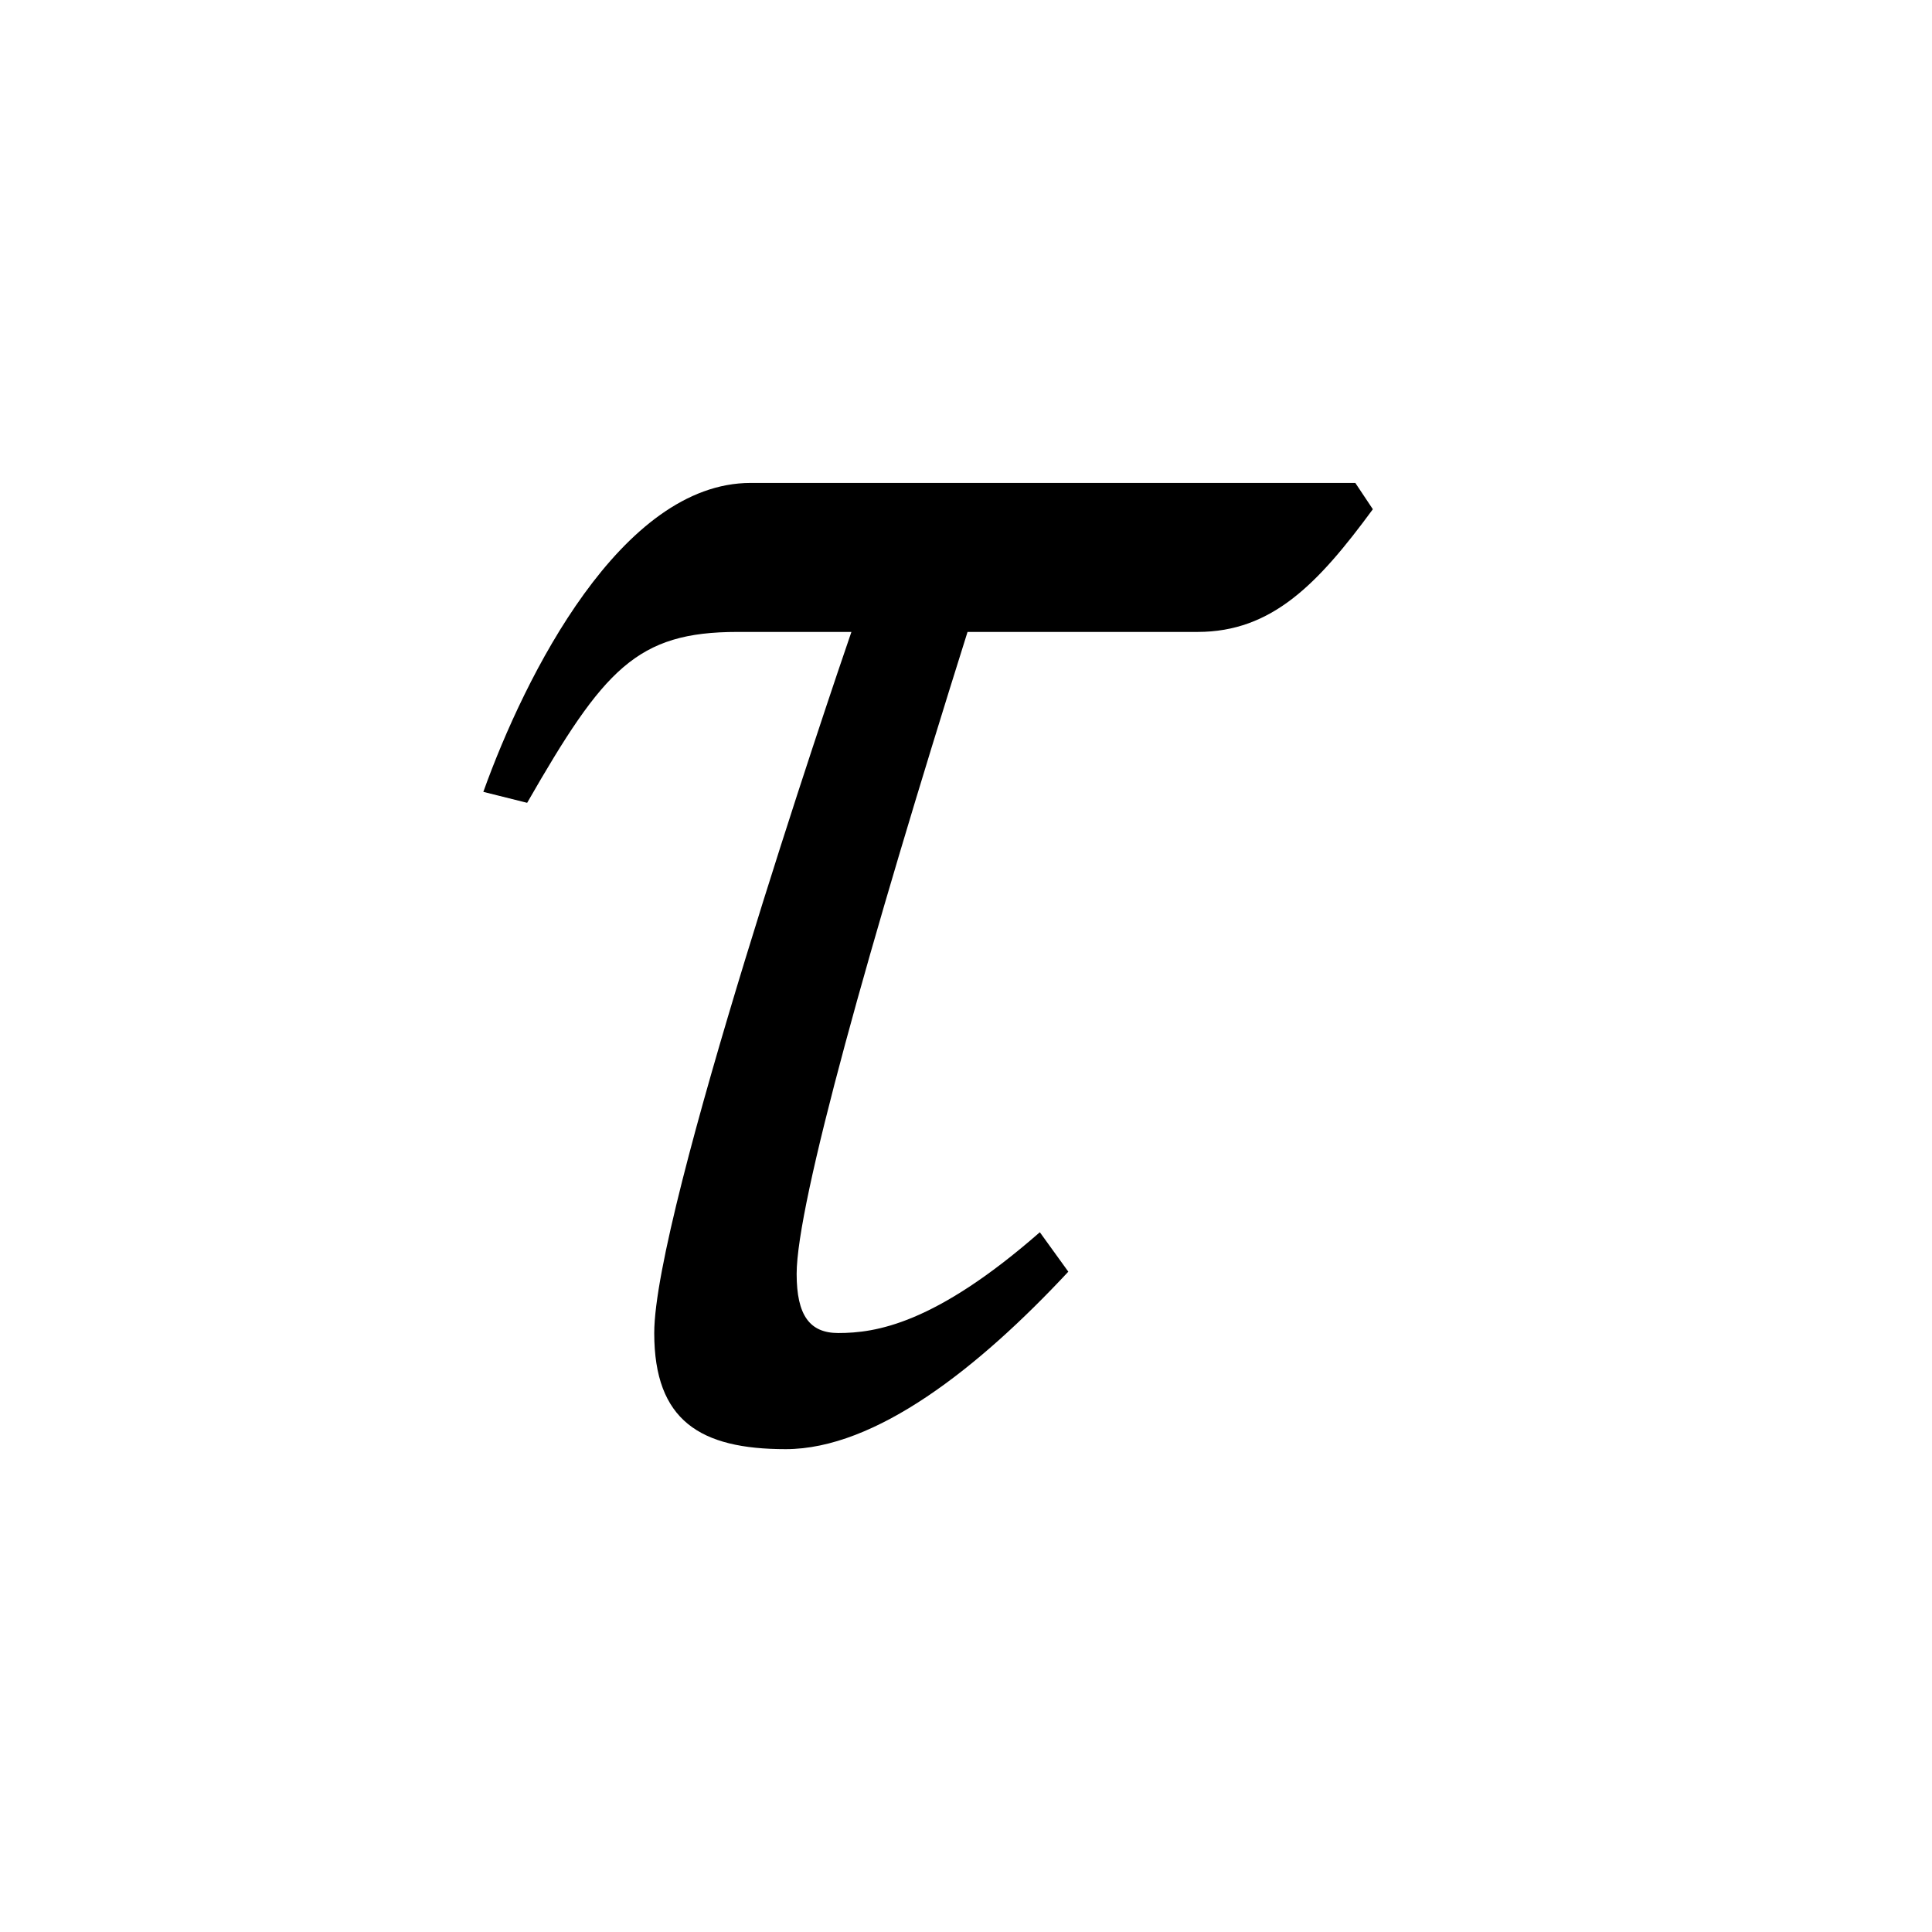 <?xml version="1.0" encoding="UTF-8" standalone="no"?>
<svg
   xmlns:dc="http://purl.org/dc/elements/1.1/"
   xmlns:cc="http://creativecommons.org/ns#"
   xmlns:rdf="http://www.w3.org/1999/02/22-rdf-syntax-ns#"
   xmlns:svg="http://www.w3.org/2000/svg"
   xmlns="http://www.w3.org/2000/svg"
   version="1.0"
   width="128"
   height="128"
   id="svg2">
  <defs
     id="defs4" />
  <path
     id="g1-28"
     d="m 43.345,88.317 c 0,5.806 3.048,7.693 8.709,7.693 5.951,0 12.774,-5.371 18.725,-11.758 l -1.887,-2.613 c -6.967,6.097 -10.887,6.677 -13.354,6.677 -1.887,0 -2.758,-1.161 -2.758,-3.919 0,-4.645 4.79,-21.773 11.322,-42.53 l 15.241,0 c 4.935,0 7.984,-3.193 11.612,-8.129 l -1.161,-1.742 -40.063,0 c -8.564,0 -14.951,12.774 -17.709,20.467 l 2.903,0.726 c 5.08,-8.854 7.258,-11.322 13.935,-11.322 l 7.548,0 C 55.103,45.641 43.345,80.333 43.345,88.317 Z" />
</svg>
